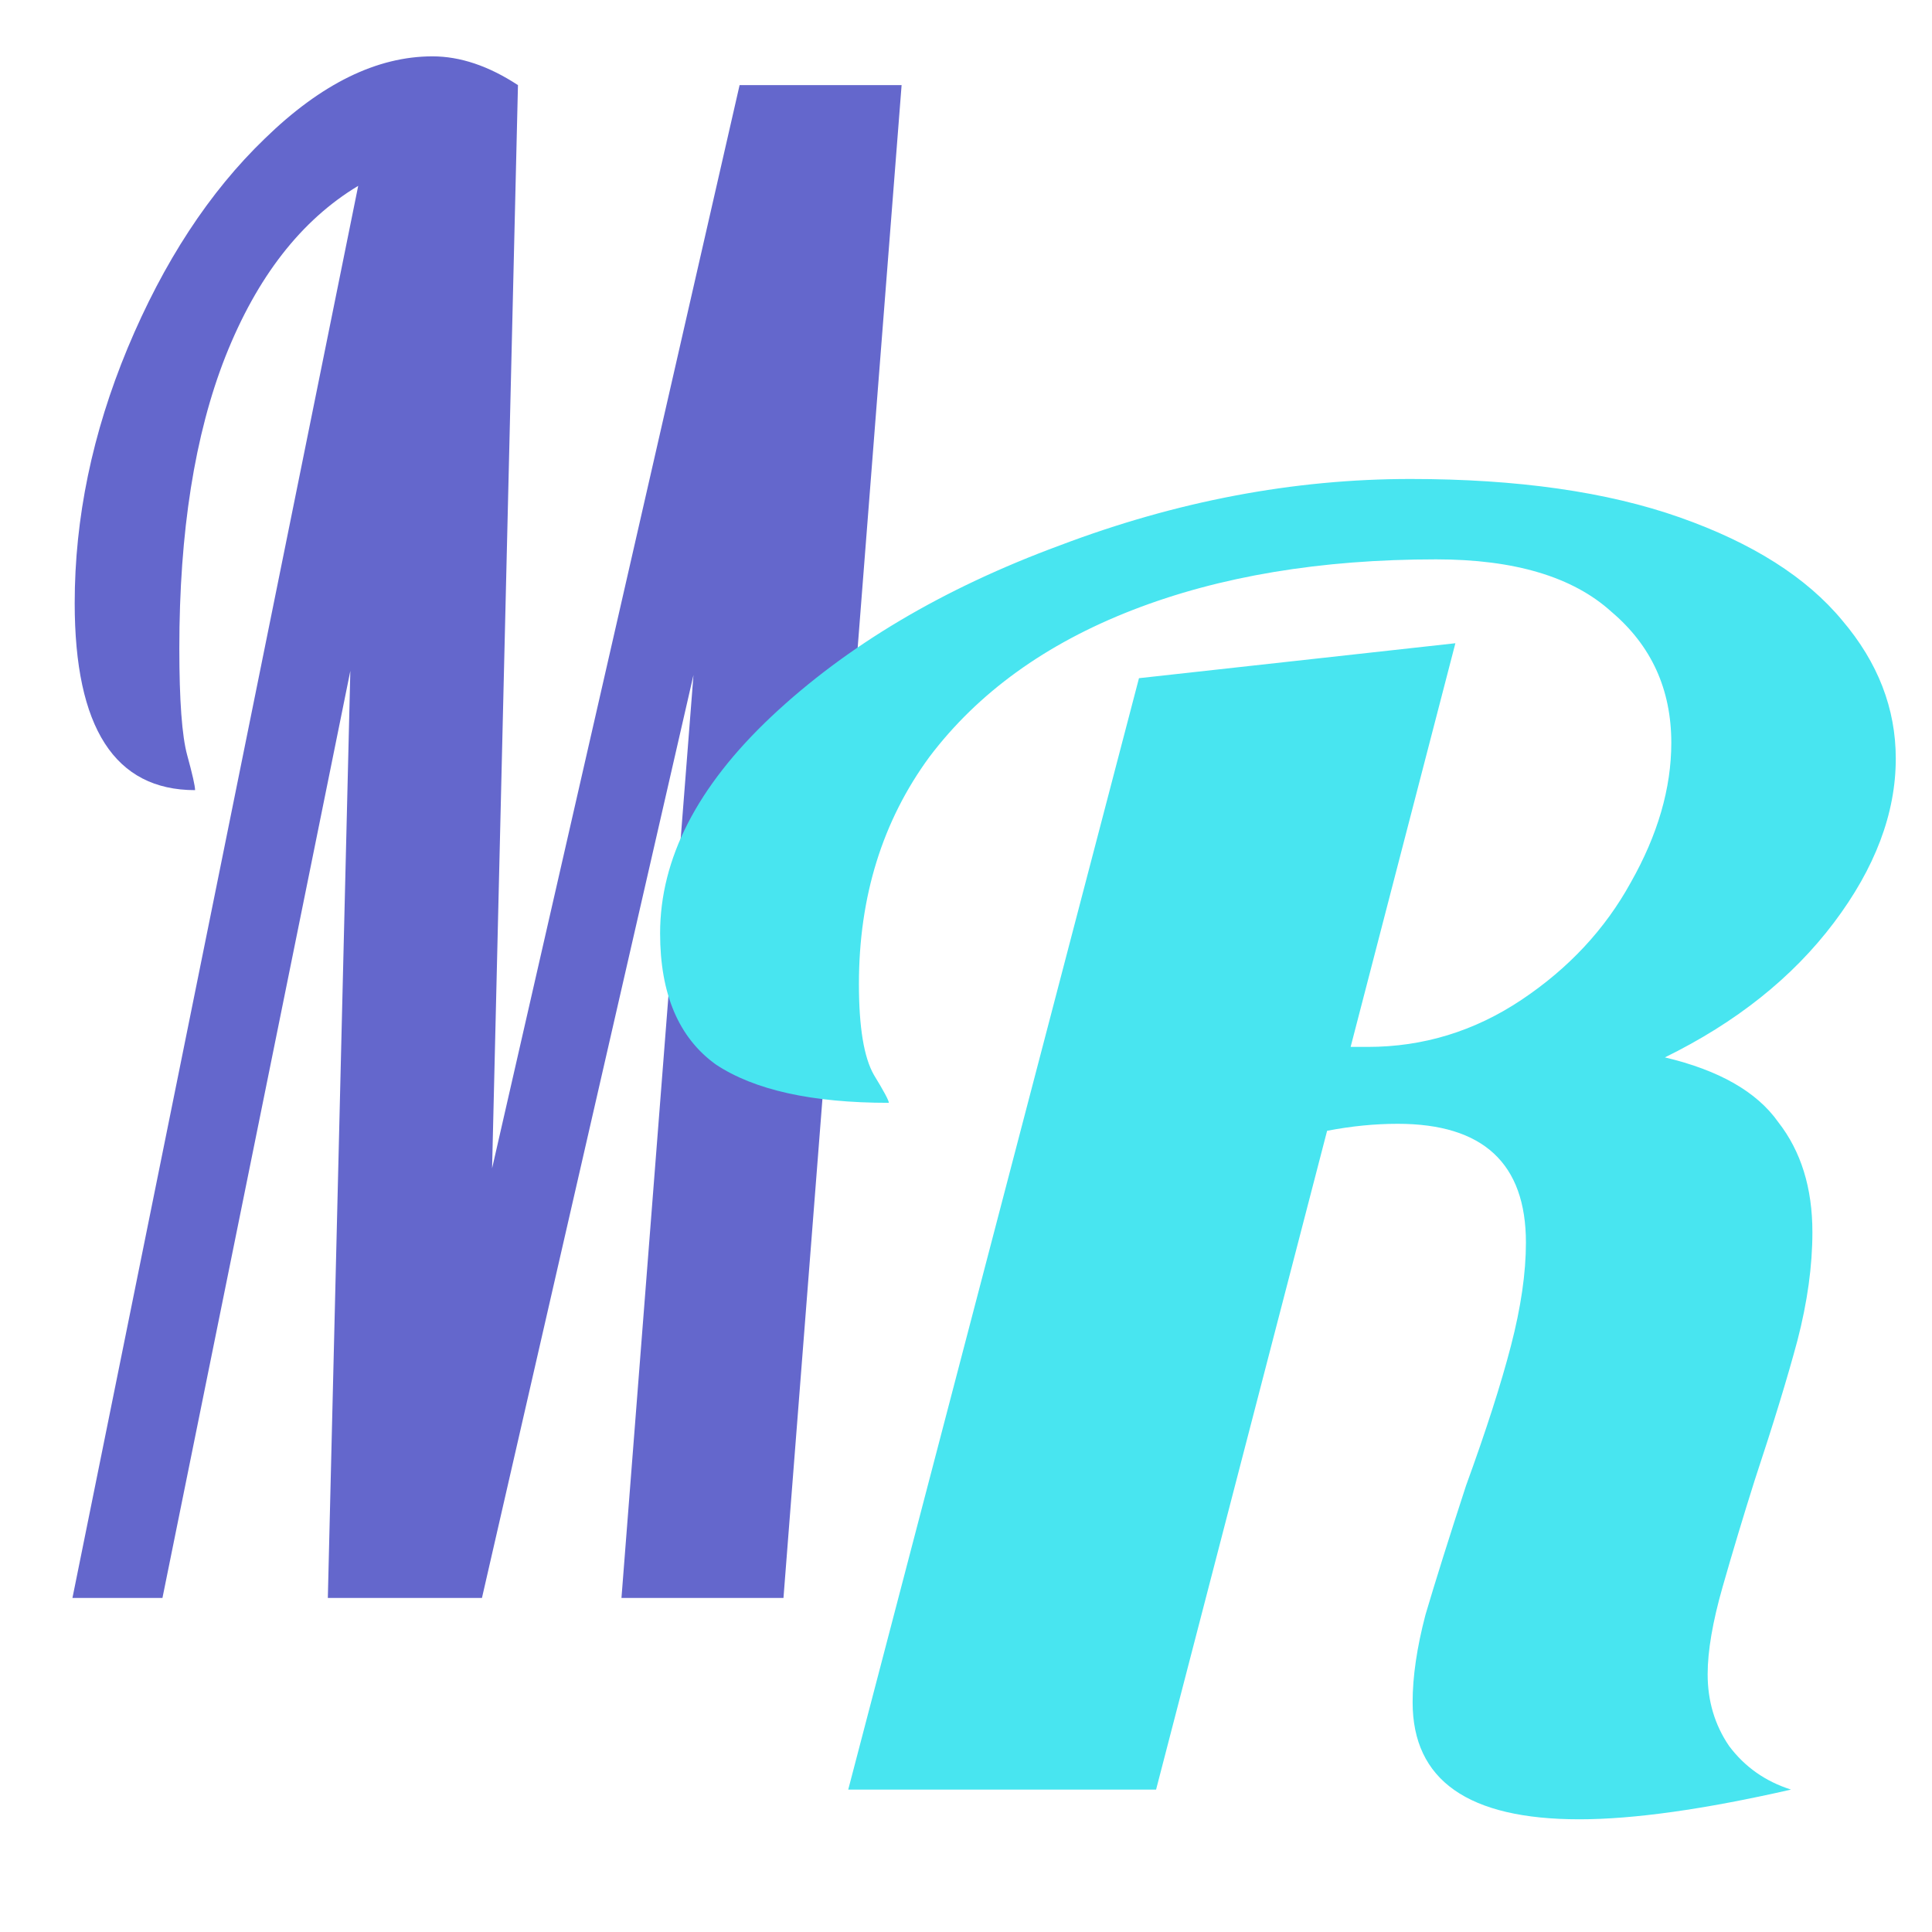 <svg width="480" height="480" viewBox="0 0 480 480" fill="none" xmlns="http://www.w3.org/2000/svg">
<path d="M88.996 46.172C74.834 54.683 63.84 68.812 56.014 88.557C48.374 107.963 44.554 132.134 44.554 161.072C44.554 174.009 45.206 182.86 46.51 187.627C47.815 192.393 48.467 195.287 48.467 196.308C28.528 196.308 18.559 180.818 18.559 149.837C18.559 128.73 22.938 107.622 31.696 86.515C40.64 65.067 52.007 47.704 65.796 34.427C79.772 20.809 93.654 14 107.444 14C114.338 14 121.419 16.383 128.687 21.149L122.258 290.271L183.75 21.149H224L194.651 397H154.402L172.29 167.711L119.742 397H81.449L87.039 166.689L40.361 397H18L88.996 46.172Z" fill="#6467CC"/>
<path d="M392.391 452C364.772 452 350.962 442.304 350.962 422.911C350.962 416.544 352.024 409.308 354.149 401.203C356.627 392.81 359.991 382.1 364.24 369.076C369.198 355.472 372.916 343.894 375.394 334.343C377.873 324.791 379.112 316.253 379.112 308.728C379.112 289.046 368.49 279.205 347.244 279.205C341.578 279.205 335.736 279.784 329.716 280.941L287.225 444.619H210.74L282.976 168.494L361.585 159.811L335.559 260.102H339.808C353.618 260.102 366.365 256.194 378.05 248.379C389.735 240.565 398.765 230.868 405.138 219.291C411.866 207.424 415.23 195.846 415.23 184.558C415.23 171.244 410.273 160.39 400.358 151.996C390.798 143.313 376.28 138.971 356.805 138.971C328.123 138.971 302.982 143.168 281.382 151.562C259.783 159.956 242.963 172.112 230.924 188.031C219.239 203.95 213.396 222.764 213.396 244.472C213.396 255.181 214.636 262.707 217.114 267.048C219.593 271.1 220.832 273.416 220.832 273.995C201.711 273.995 187.37 270.811 177.81 264.443C168.603 257.786 164 246.932 164 231.881C164 213.357 173.206 195.412 191.619 178.046C210.386 160.39 234.288 146.207 263.324 135.498C292.359 124.499 321.395 119 350.431 119C376.988 119 399.296 122.184 417.355 128.552C435.413 134.919 448.869 143.458 457.721 154.167C466.574 164.587 471 176.02 471 188.465C471 202.069 465.866 215.673 455.597 229.276C445.328 242.88 431.341 254.023 413.637 262.707C427.092 265.89 436.476 271.245 441.787 278.771C447.453 286.007 450.285 295.124 450.285 306.123C450.285 314.516 449.046 323.489 446.567 333.04C444.089 342.303 440.548 353.88 435.945 367.773C433.112 376.746 430.456 385.574 427.978 394.257C425.499 402.94 424.26 410.176 424.26 415.965C424.26 422.622 426.03 428.555 429.571 433.765C433.466 438.975 438.6 442.593 444.974 444.619C423.374 449.54 405.847 452 392.391 452Z" fill="#48E5F0"/>
</svg>
